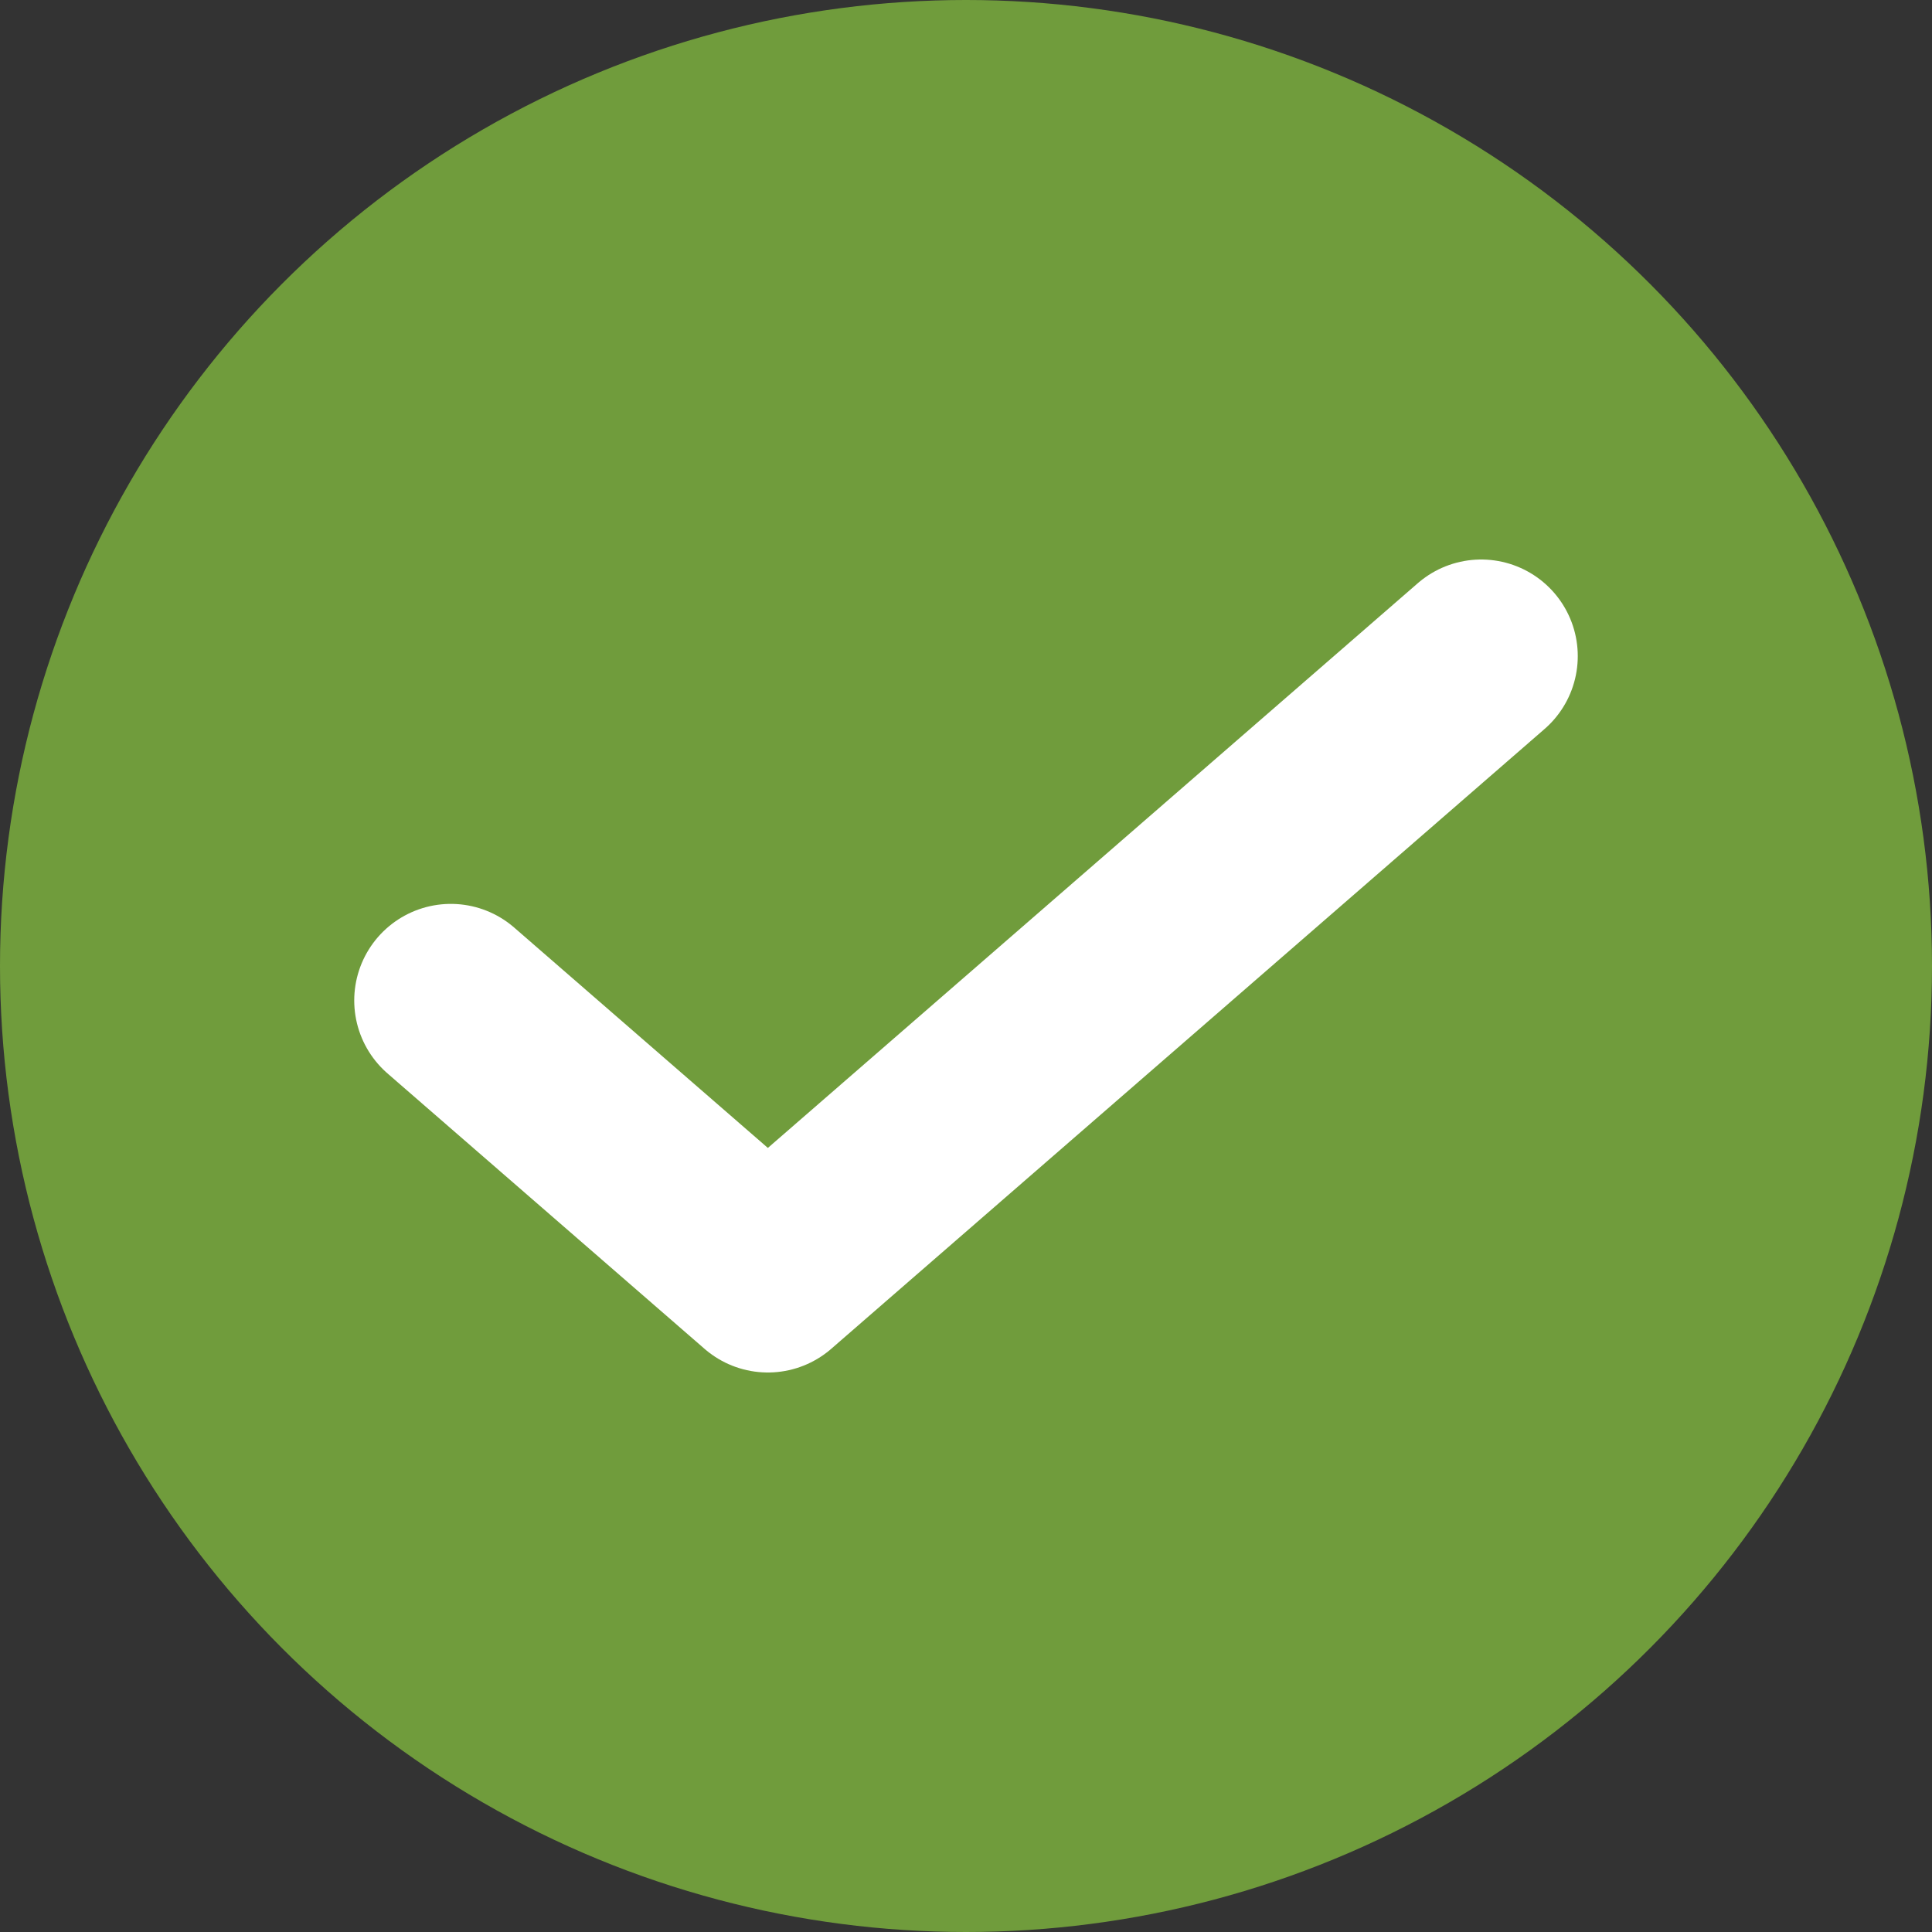 <svg width="20" height="20" viewBox="0 0 20 20" fill="none" xmlns="http://www.w3.org/2000/svg">
<rect x="0" y="0" width="20" height="20" fill="#333333" stroke="none"/>
<circle cx="10" cy="10" r="10" fill="#709C3C"/>
<path d="M4.667 10.357L7.949 13.208L15.333 6.792" stroke="white" stroke-width="2" stroke-linecap="round" stroke-linejoin="round"/>
</svg>

